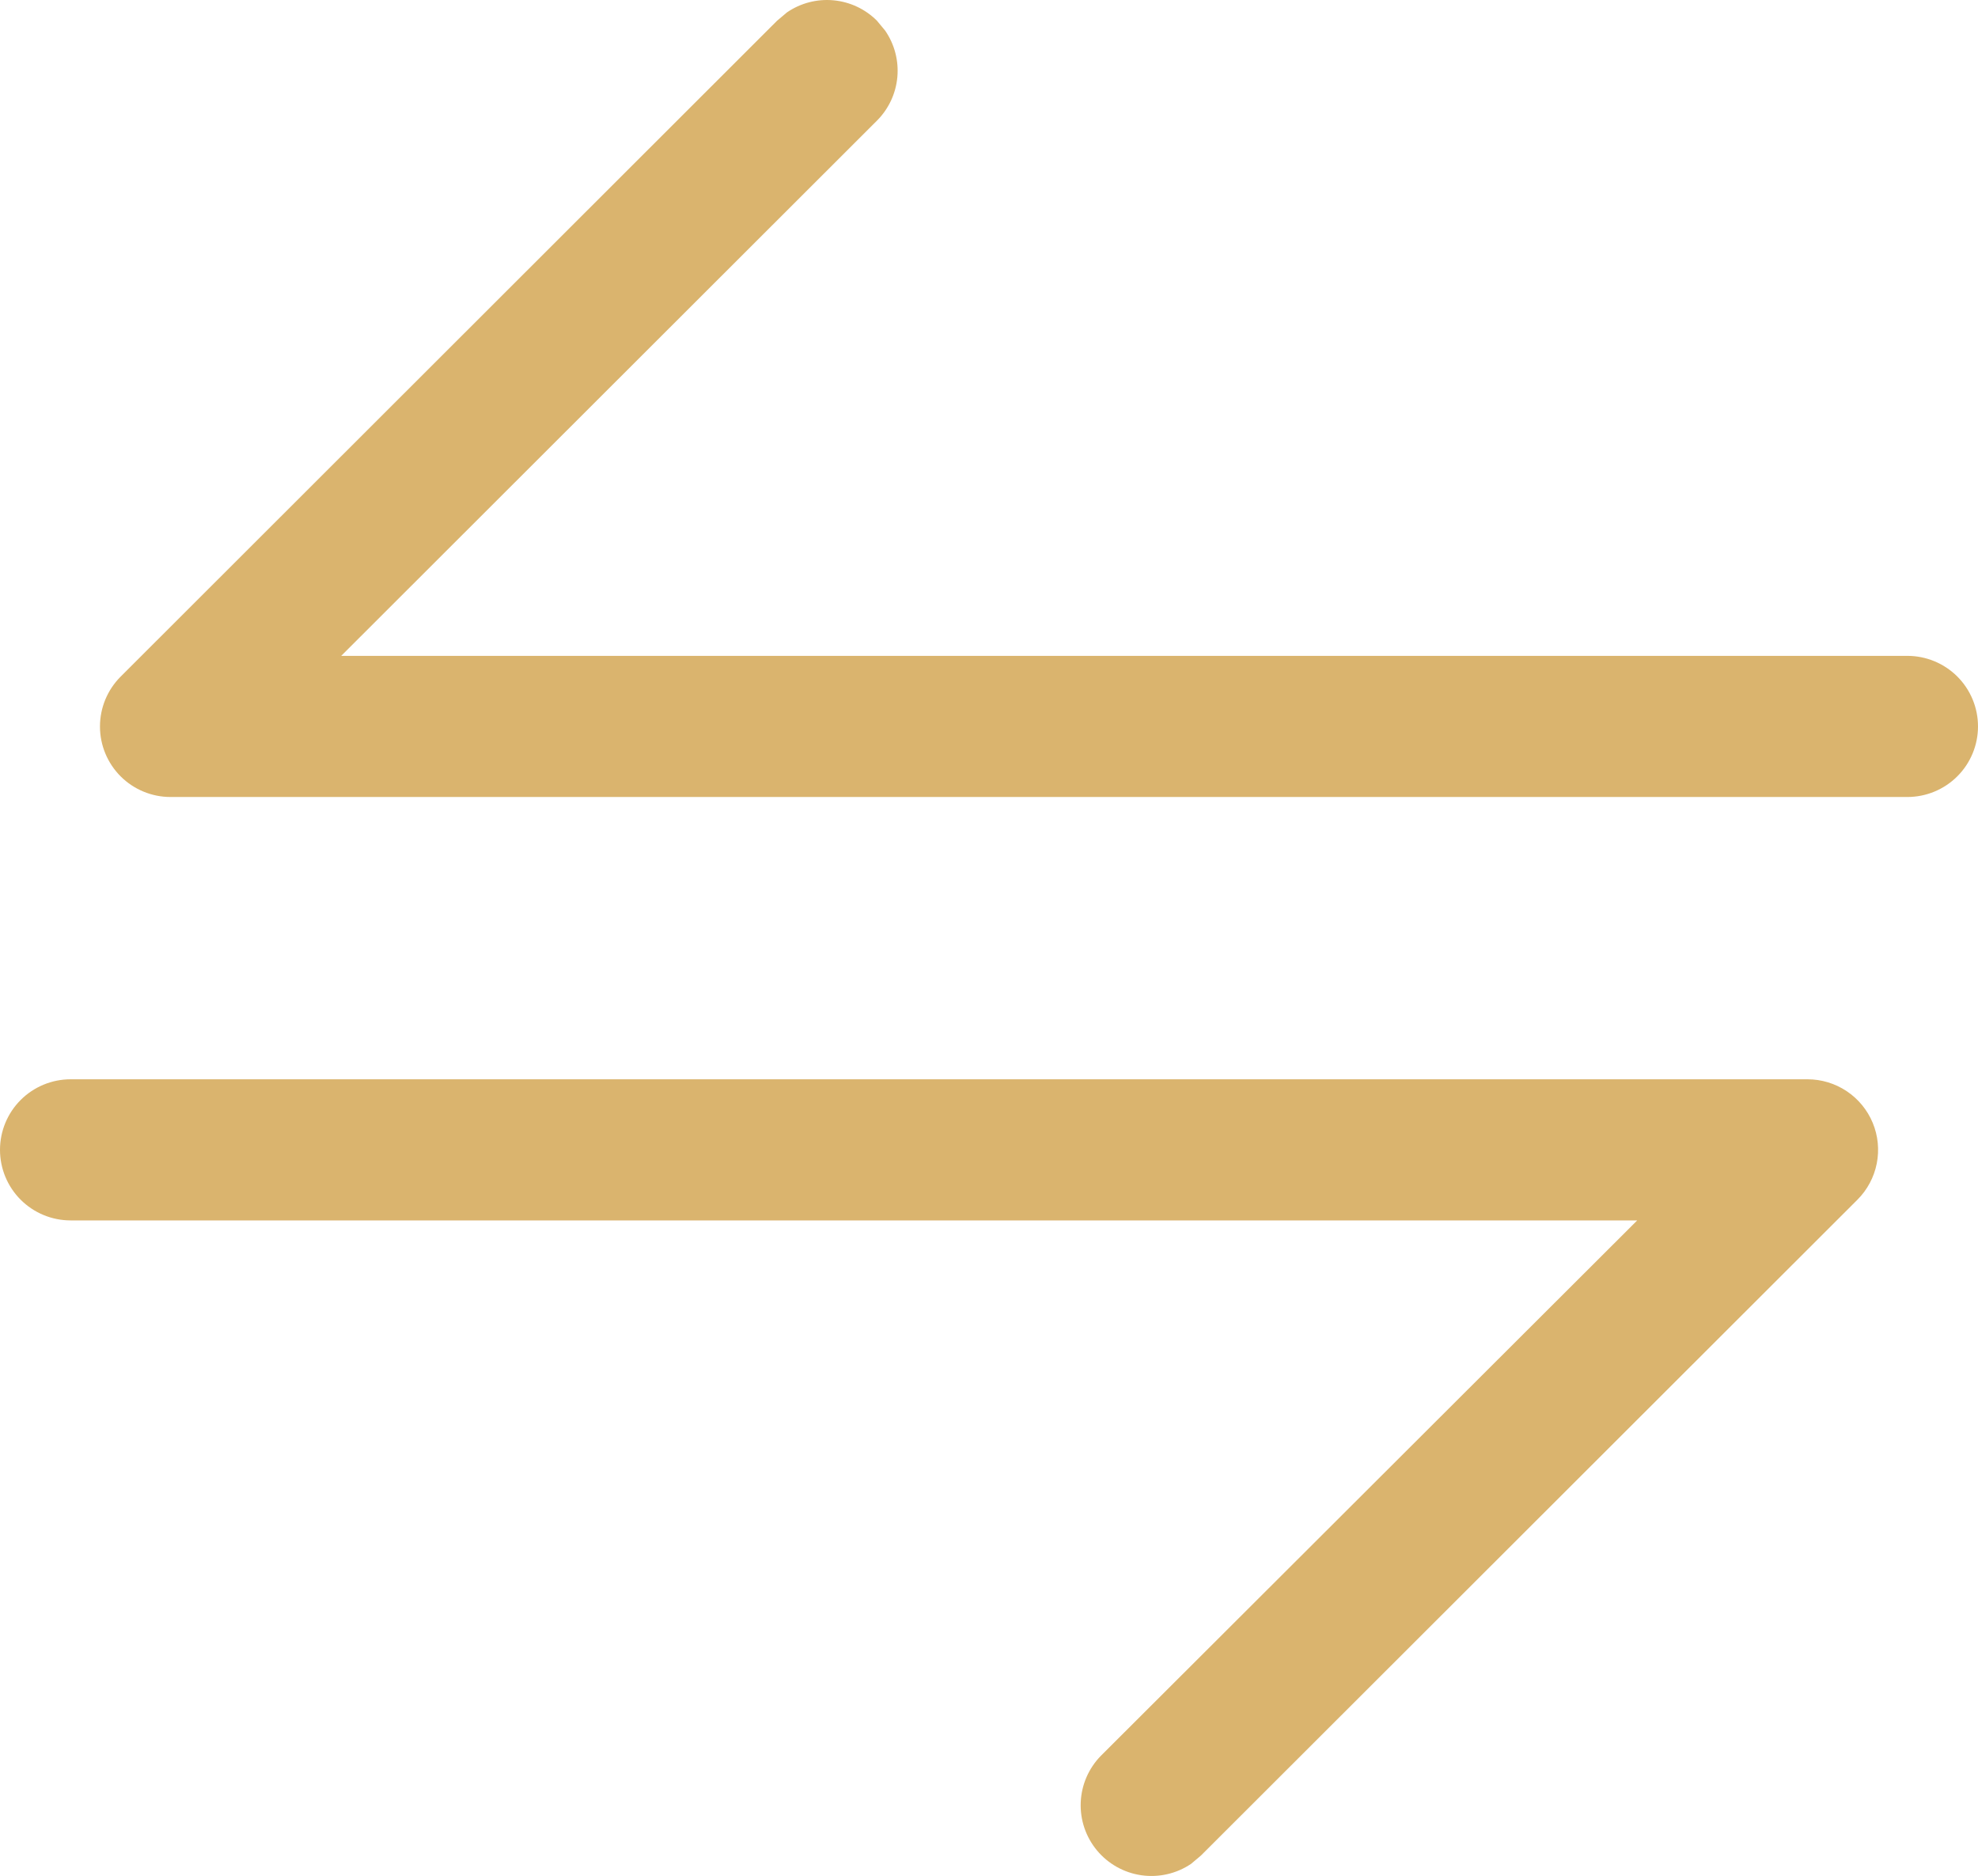 <svg width="155" height="147" viewBox="0 0 155 147" fill="none" xmlns="http://www.w3.org/2000/svg">
<path d="M9.455 60.837C8.417 59.8 7.834 58.394 7.834 56.928C7.834 55.462 8.417 54.055 9.455 53.018L60.893 1.624L61.668 0.971C62.734 0.24 64.024 -0.096 65.312 0.024C66.601 0.143 67.806 0.709 68.72 1.624L69.362 2.398C70.097 3.464 70.435 4.753 70.318 6.042C70.201 7.331 69.635 8.538 68.72 9.454L26.738 51.393H149.464C150.932 51.393 152.34 51.975 153.379 53.012C154.417 54.049 155 55.456 155 56.922C155 58.389 154.417 59.796 153.379 60.833C152.34 61.87 150.932 62.452 149.464 62.452H13.363C11.898 62.452 10.492 61.871 9.455 60.837ZM0 90.102C0 88.635 0.583 87.228 1.621 86.191C2.66 85.154 4.068 84.572 5.536 84.572H141.637C142.731 84.572 143.8 84.896 144.71 85.503C145.62 86.11 146.329 86.972 146.749 87.982C147.168 88.991 147.278 90.102 147.066 91.174C146.854 92.246 146.328 93.232 145.556 94.005L94.107 145.4L93.332 146.052C92.193 146.82 90.809 147.138 89.448 146.945C88.088 146.751 86.847 146.06 85.968 145.005C85.088 143.95 84.632 142.607 84.688 141.235C84.743 139.863 85.307 138.561 86.269 137.581L128.296 95.631H5.536C4.068 95.631 2.66 95.049 1.621 94.012C0.583 92.975 0 91.568 0 90.102Z" fill="#DAB46E"/>
</svg>
